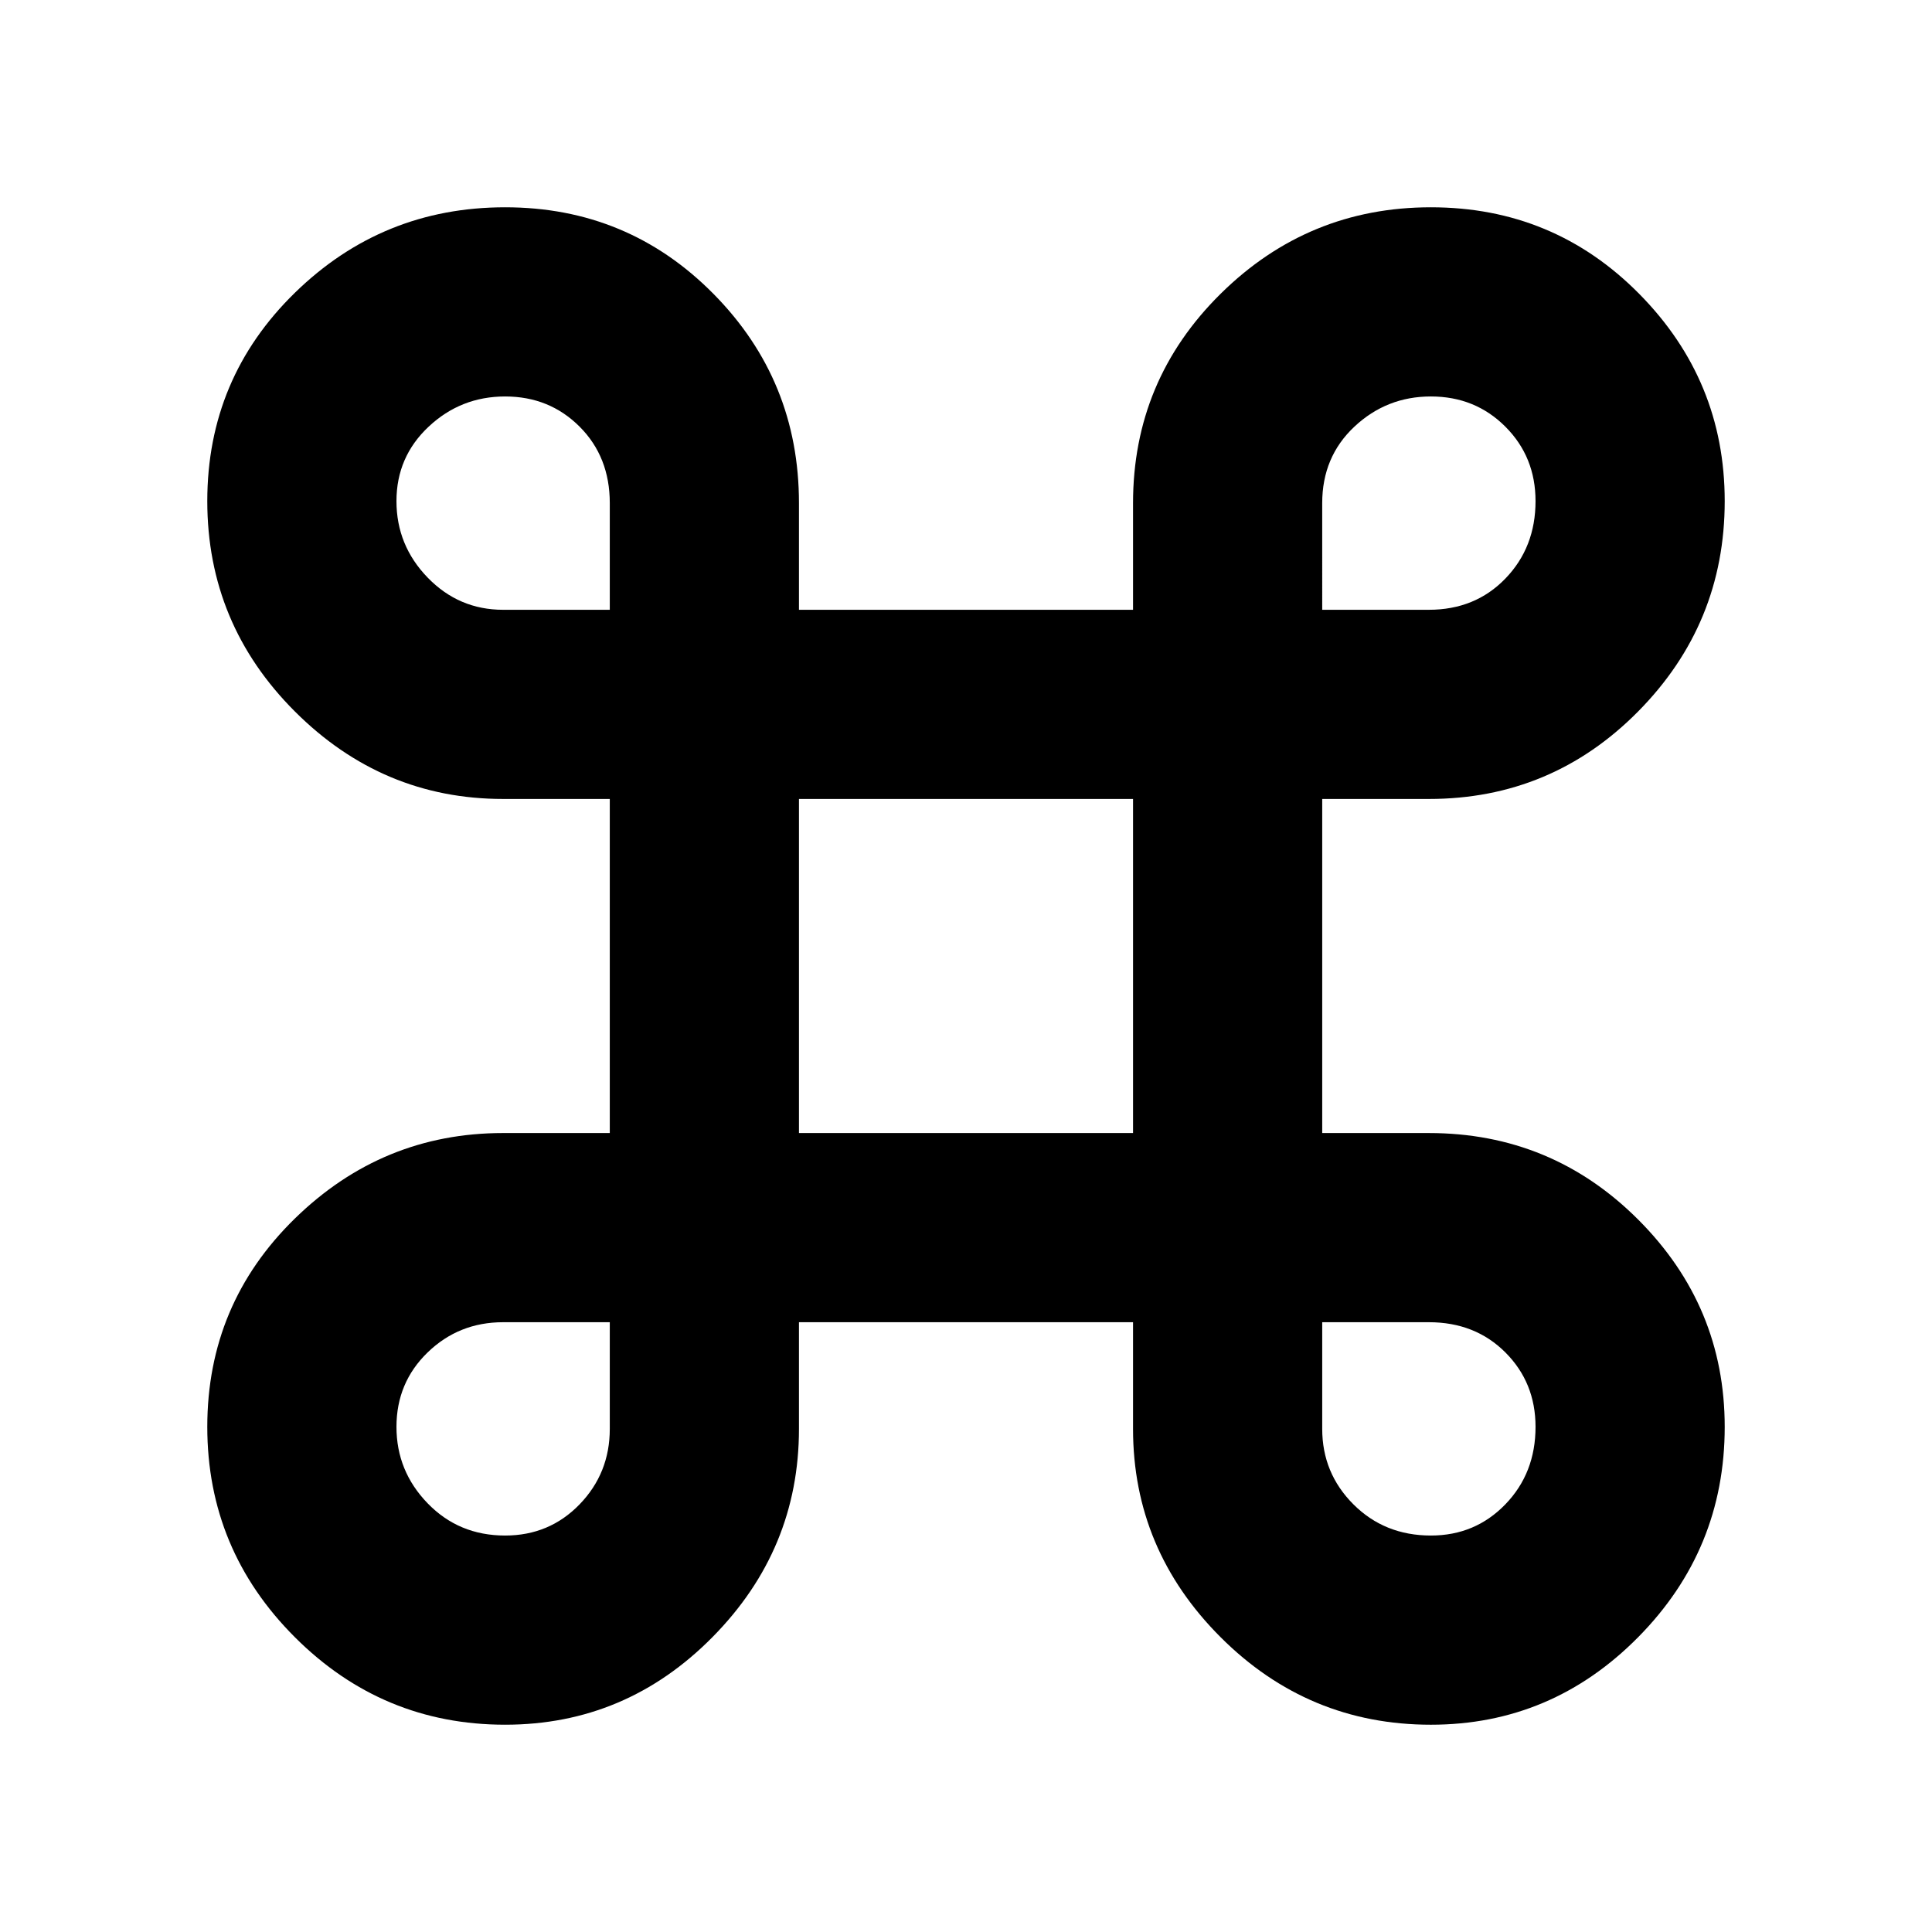 <svg xmlns="http://www.w3.org/2000/svg" width="48" height="48"><path d="M12.55 42.85q-3.05 0-5.225-2.175T5.15 35.45q0-3.05 2.175-5.175T12.5 28.15h2.65v-8.3H12.5q-3 0-5.175-2.175T5.15 12.45q0-3.05 2.175-5.175T12.55 5.15q3.05 0 5.175 2.15t2.125 5.2v2.65h8.3V12.5q0-3.05 2.175-5.2Q32.5 5.15 35.55 5.15t5.175 2.15q2.125 2.15 2.125 5.15 0 3.05-2.15 5.225t-5.2 2.175h-2.65v8.3h2.65q3.05 0 5.2 2.15 2.15 2.15 2.15 5.15 0 3.05-2.15 5.225t-5.15 2.175q-3.05 0-5.225-2.175T28.15 35.5v-2.65h-8.3v2.65q0 3-2.15 5.175t-5.15 2.175zm0-4.7q1.1 0 1.85-.775t.75-1.875v-2.65H12.5q-1.1 0-1.875.75-.775.75-.775 1.85t.775 1.9q.775.8 1.925.8zm23 0q1.1 0 1.85-.775t.75-1.925q0-1.1-.75-1.85t-1.9-.75h-2.65v2.65q0 1.1.775 1.875.775.775 1.925.775zm-15.7-10h8.3v-8.3h-8.3zm-7.35-13h2.65V12.5q0-1.15-.75-1.9t-1.85-.75q-1.1 0-1.9.75-.8.75-.8 1.85t.775 1.9q.775.8 1.875.8zm20.35 0h2.65q1.15 0 1.9-.775t.75-1.925q0-1.1-.75-1.85t-1.85-.75q-1.1 0-1.9.75-.8.75-.8 1.9z"/></svg>